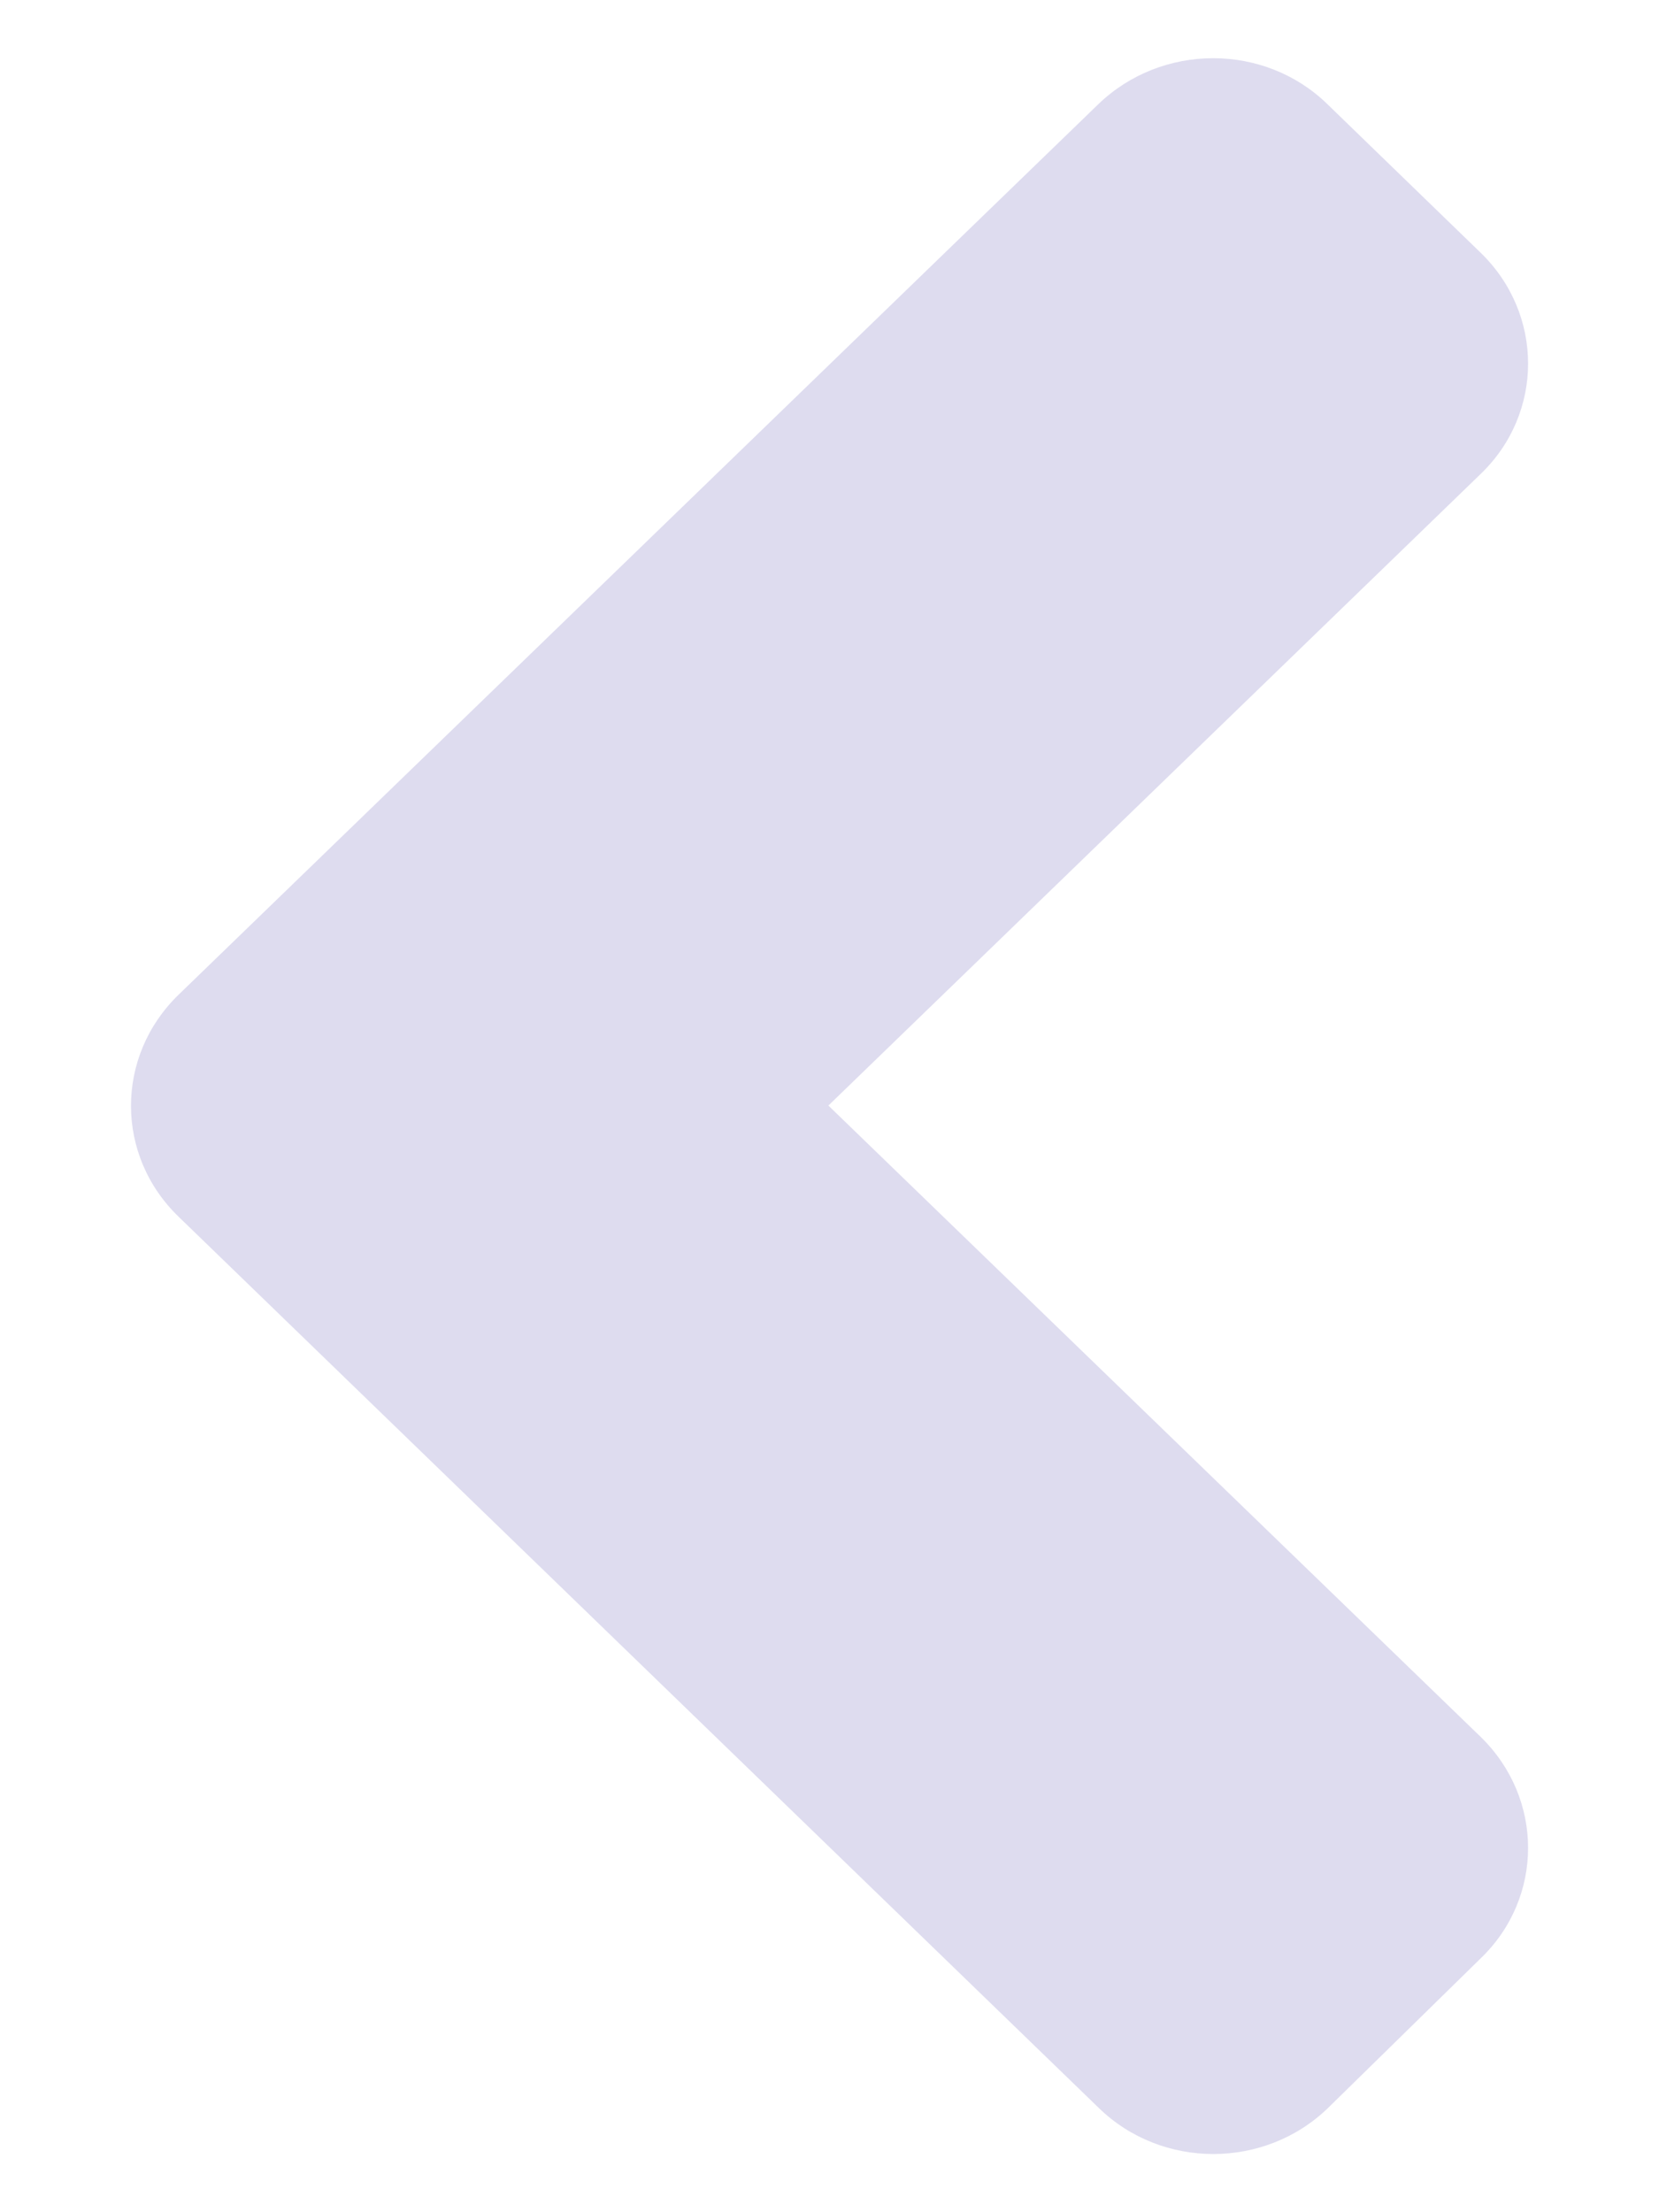 <svg width="6" height="8" viewBox="0 0 6 8" fill="none" xmlns="http://www.w3.org/2000/svg">
<path d="M0.646 3.597L3.972 0.377C4.202 0.155 4.574 0.155 4.801 0.377L5.354 0.913C5.584 1.135 5.584 1.495 5.354 1.715L2.996 3.998L5.354 6.28C5.584 6.503 5.584 6.863 5.354 7.083L4.803 7.623C4.574 7.845 4.202 7.845 3.974 7.623L0.648 4.402C0.416 4.18 0.416 3.82 0.646 3.597Z" fill="#483EA8" fill-opacity="0.18"/>
</svg>
